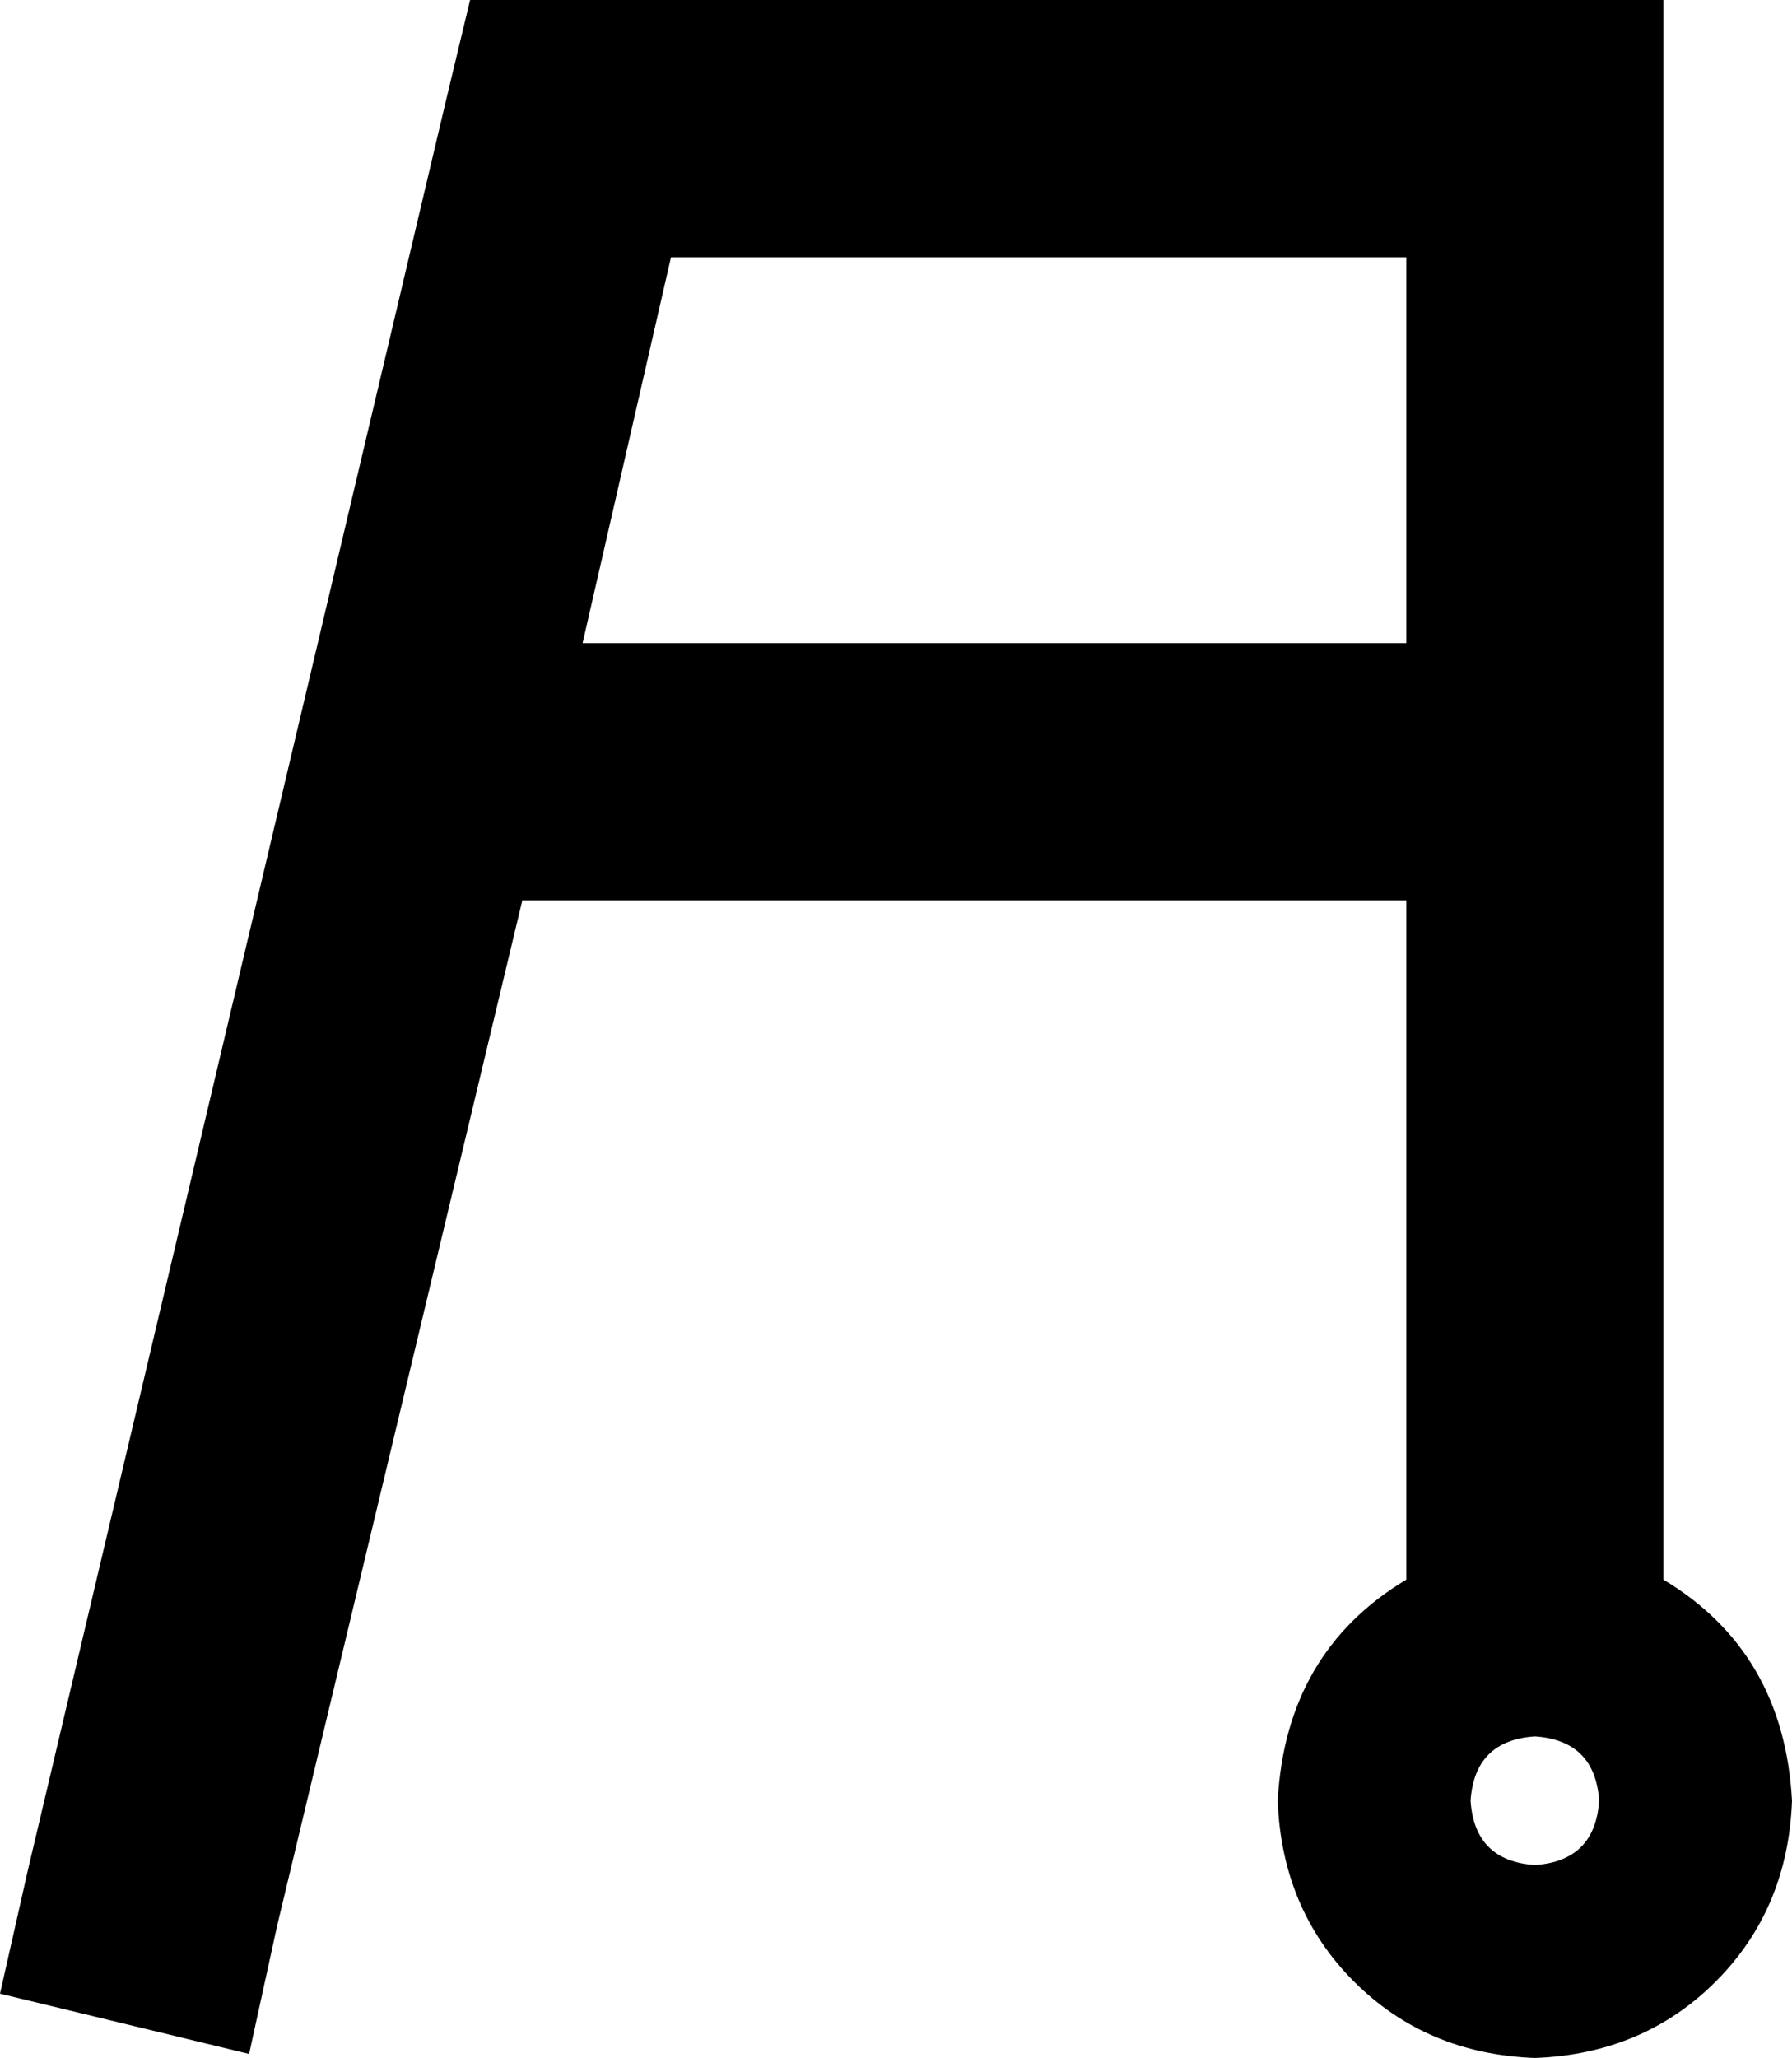 <svg xmlns="http://www.w3.org/2000/svg" viewBox="0 0 446 512">
  <path d="M 117 0 L 142 0 L 117 0 L 414 0 L 414 32 L 414 32 L 414 393 L 414 393 Q 444 411 446 448 Q 445 475 427 493 Q 409 511 382 512 Q 355 511 337 493 Q 319 475 318 448 Q 320 411 350 393 L 350 224 L 350 224 L 130 224 L 130 224 L 69 479 L 69 479 L 62 511 L 62 511 L 0 496 L 0 496 L 7 465 L 7 465 L 111 25 L 111 25 L 117 0 L 117 0 Z M 145 160 L 350 160 L 145 160 L 350 160 L 350 64 L 350 64 L 167 64 L 167 64 L 145 160 L 145 160 Z M 382 464 Q 397 463 398 448 Q 397 433 382 432 Q 367 433 366 448 Q 367 463 382 464 L 382 464 Z" />
</svg>